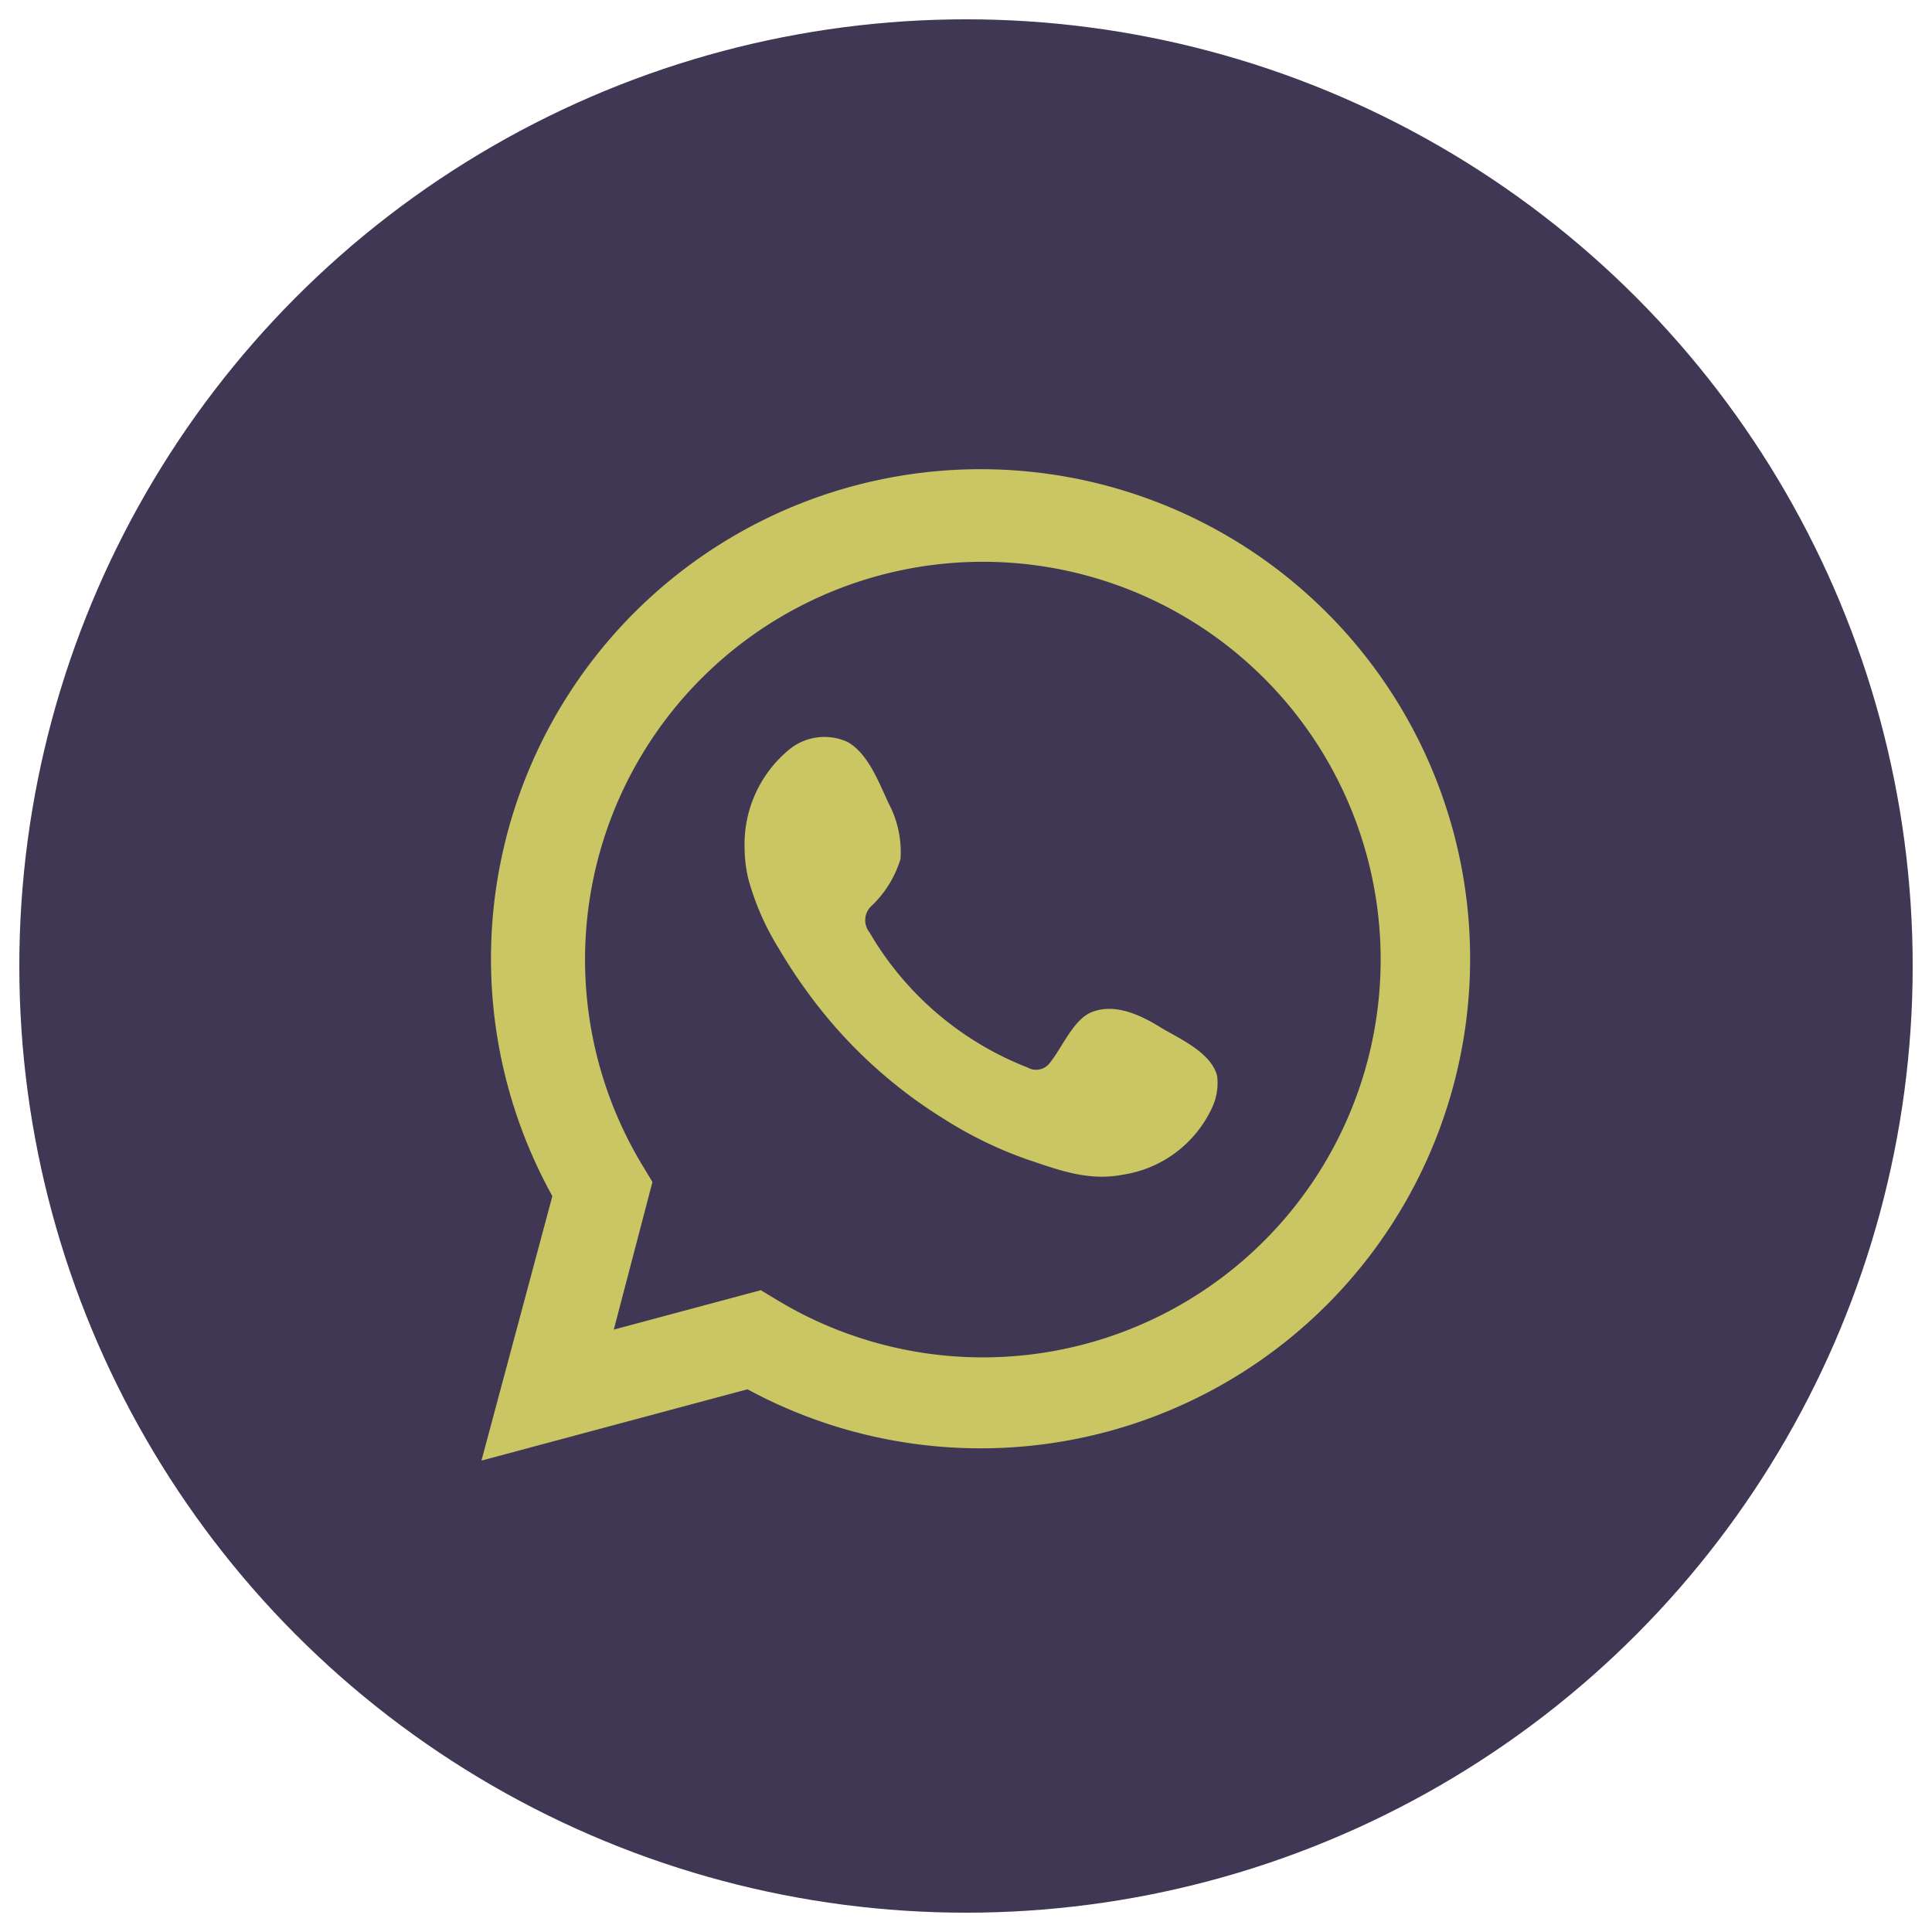 <svg id="Слой_1" data-name="Слой 1" xmlns="http://www.w3.org/2000/svg" viewBox="0 0 100 100"><defs><style>.cls-1{fill:#3f3754;}.cls-2,.cls-3{fill:#cac664;}.cls-3{fill-rule:evenodd;}</style></defs><circle class="cls-1" cx="50" cy="50" r="49"/><path class="cls-2" d="M24.92,75.6l3.67-13.69a25.34,25.34,0,1,1,10.1,10Zm14.46-8.82.86.52a20.59,20.59,0,1,0-7-7l.53.88-2,7.64Z"/><path class="cls-3" d="M60.12,53.21c-1-.63-2.39-1.32-3.62-.82-.94.38-1.54,1.86-2.15,2.61a.89.89,0,0,1-1.17.25,16.32,16.32,0,0,1-8.18-7,1,1,0,0,1,.12-1.37,5.56,5.56,0,0,0,1.49-2.42A5.36,5.36,0,0,0,46,41.59c-.5-1.06-1.05-2.57-2.12-3.18a2.88,2.88,0,0,0-3.13.47,6.35,6.35,0,0,0-2.21,5,7.14,7.14,0,0,0,.19,1.6,13.65,13.65,0,0,0,1.54,3.55,27.77,27.77,0,0,0,1.61,2.44,24.93,24.93,0,0,0,7,6.46A21,21,0,0,0,53.13,60c1.7.57,3.21,1.15,5,.8a6.09,6.09,0,0,0,4.58-3.41A3,3,0,0,0,63,55.7C62.71,54.5,61.09,53.78,60.12,53.21Z"/></svg>